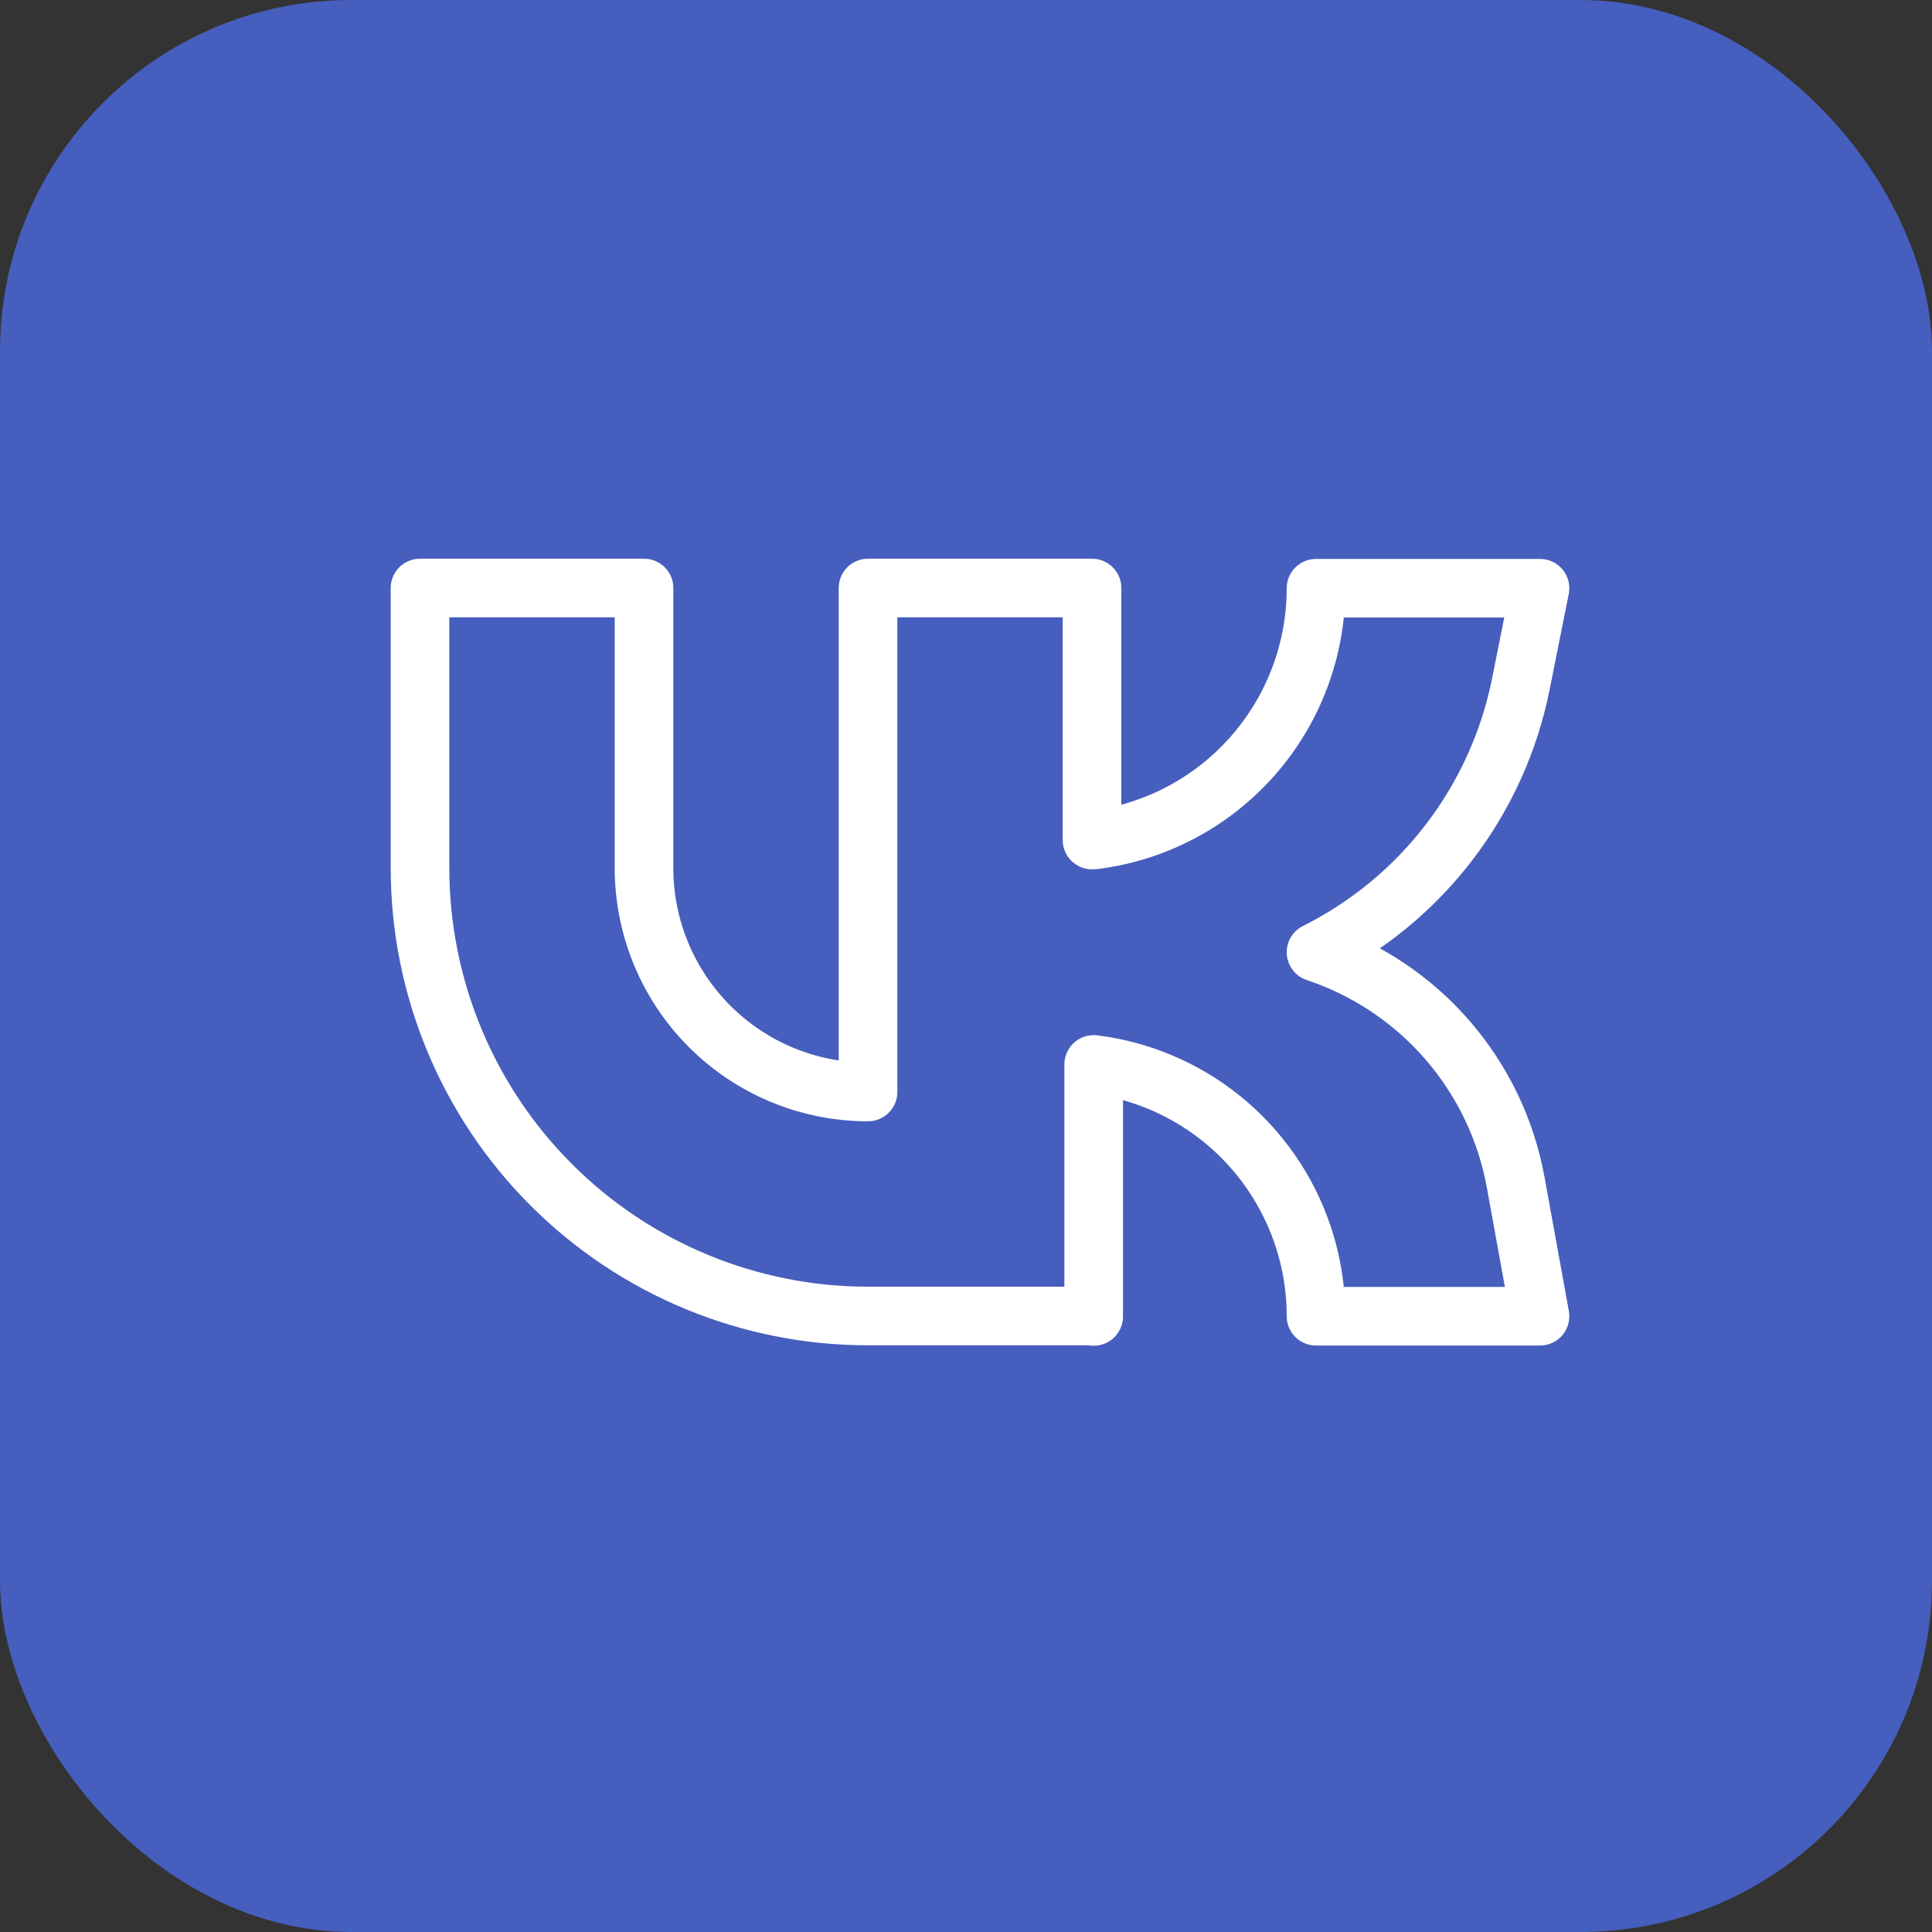 <svg width="88" height="88" viewBox="0 0 88 88" fill="none" xmlns="http://www.w3.org/2000/svg">
<rect x="0" y="0" width="88" height="88" fill="#333333" stroke="none"/>
<rect width="88" height="88" rx="16" fill="#465EBD"/>
<path d="M49.74 59.942H39.537C34.125 59.942 28.934 57.792 25.108 53.965C21.281 50.139 19.131 44.948 19.131 39.536V26.783H29.334V39.536C29.334 42.242 30.409 44.837 32.322 46.751C34.236 48.664 36.831 49.739 39.537 49.739V26.783H49.74V38.261H49.816C52.612 37.913 55.184 36.555 57.049 34.443C58.914 32.331 59.943 29.61 59.943 26.793H70.145L69.273 31.157C68.75 33.769 67.638 36.227 66.021 38.344C64.404 40.461 62.325 42.181 59.943 43.373C62.259 44.144 64.326 45.525 65.926 47.37C67.527 49.215 68.602 51.456 69.038 53.858L70.145 59.952H59.943C59.943 57.135 58.914 54.414 57.049 52.302C55.184 50.19 52.612 48.833 49.816 48.484V59.962L49.74 59.942Z" stroke="white" stroke-width="2.67" stroke-linecap="round" stroke-linejoin="round"/>
</svg>
